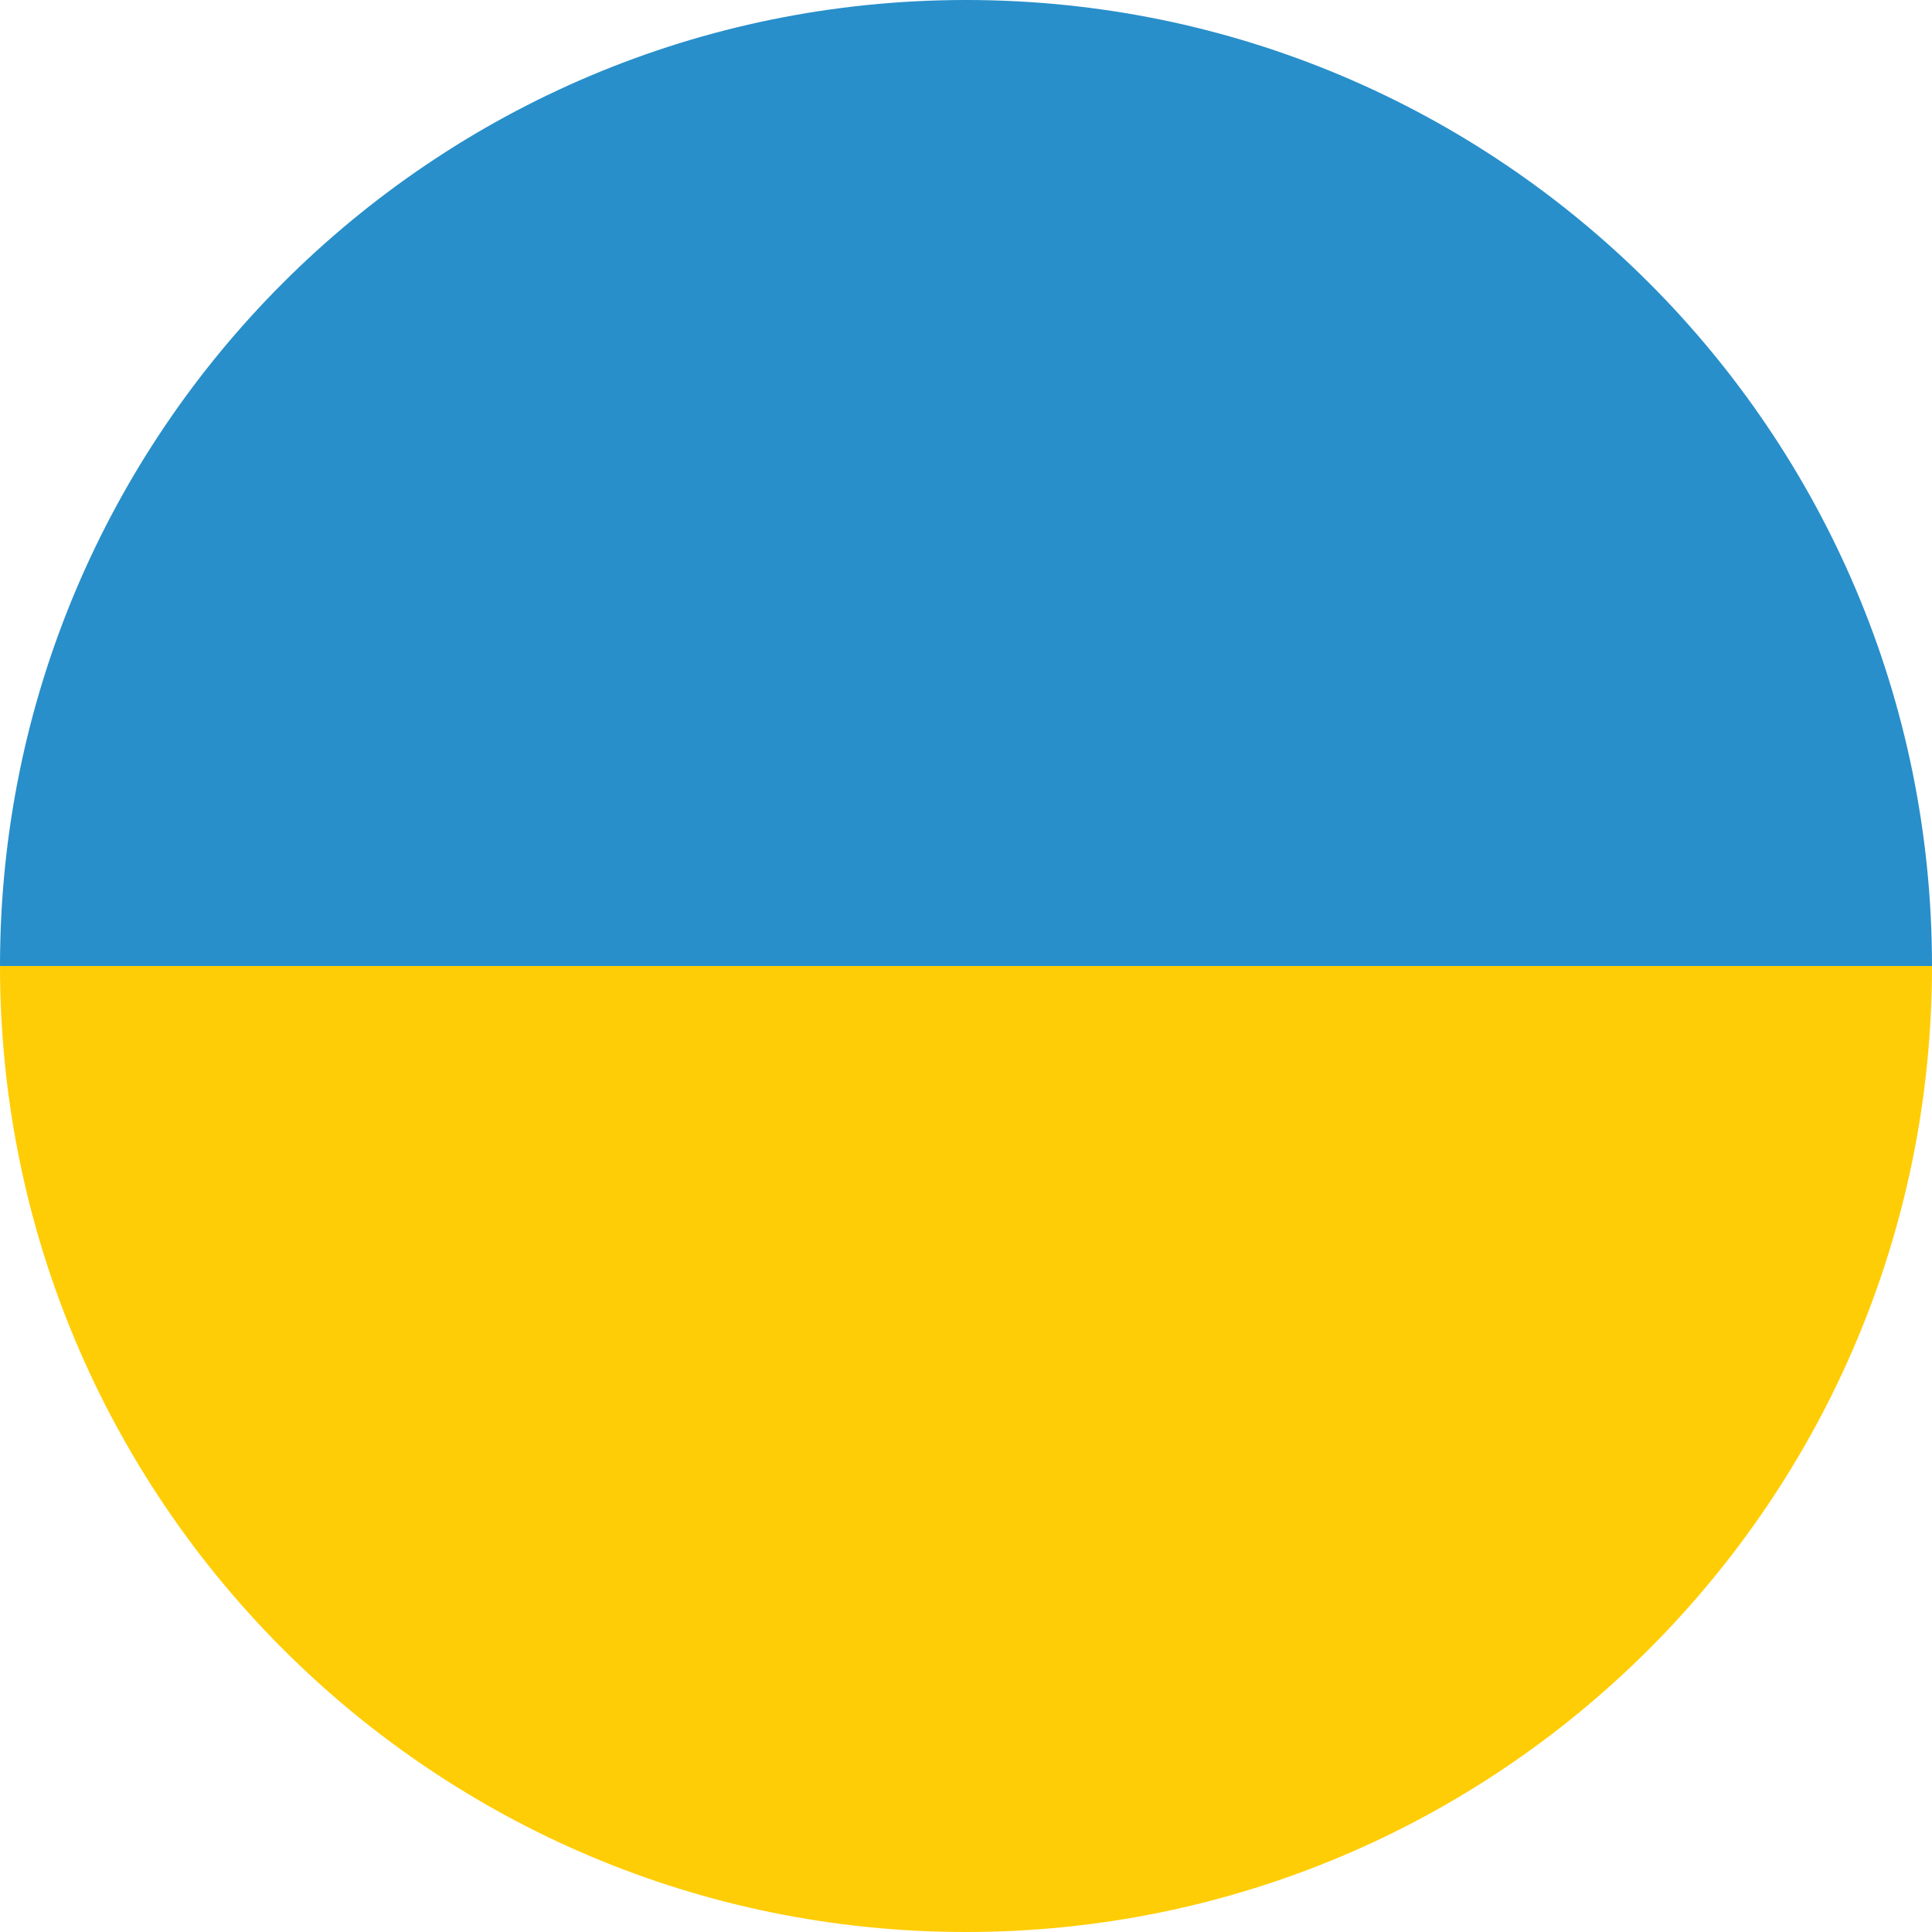 <?xml version="1.0" encoding="UTF-8"?>
<svg width="20px" height="20px" viewBox="0 0 20 20" version="1.1" xmlns="http://www.w3.org/2000/svg" xmlns:xlink="http://www.w3.org/1999/xlink">
    <g id="Group-2" stroke="none" stroke-width="1" fill="none" fill-rule="evenodd">
        <g>
            <path d="M0,10 L20,10 C20,15.523 15.523,20 10,20 C4.477,20 0,15.523 0,10 Z" id="Path" fill="#FFCD05"></path>
            <path d="M0,0 L20,0 C20,5.523 15.523,10 10,10 C4.477,10 0,5.523 0,0 Z" id="Path-Copy" fill="#288FCA" transform="translate(10, 5) scale(1, -1) translate(-10, -5) "></path>
        </g>
    </g>
</svg>
